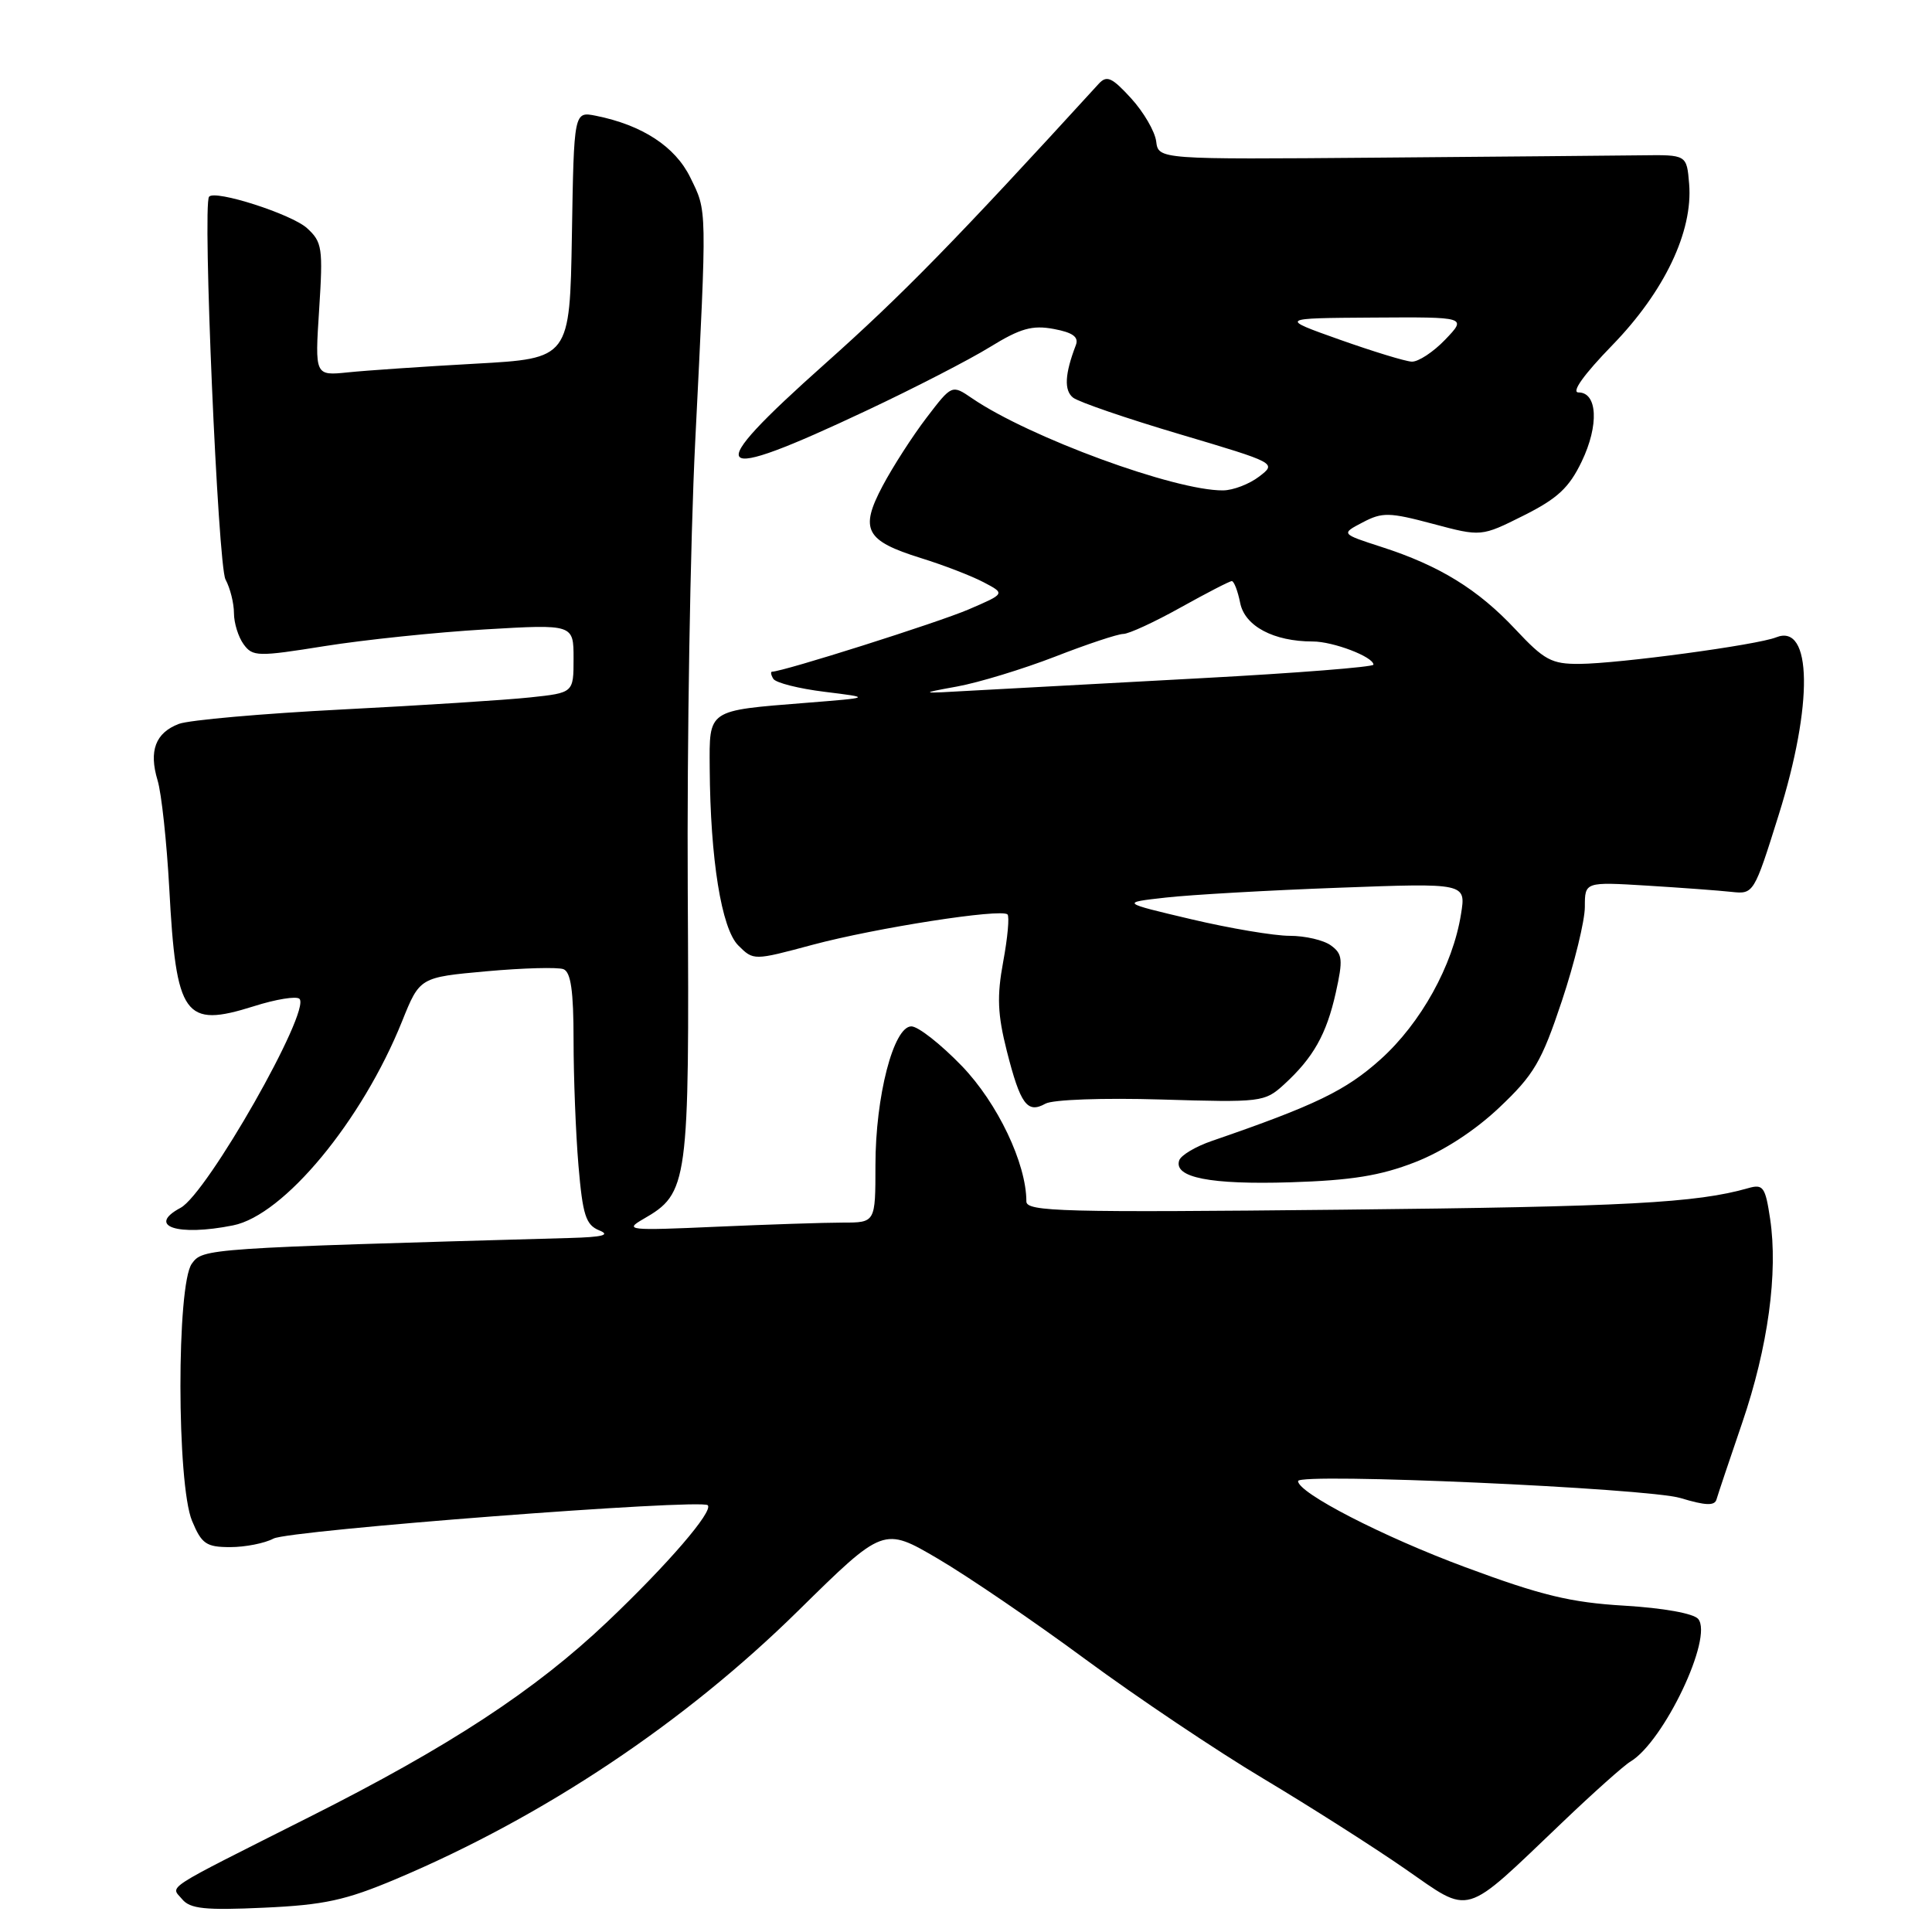 <?xml version="1.0" encoding="UTF-8" standalone="no"?>
<!DOCTYPE svg PUBLIC "-//W3C//DTD SVG 1.1//EN" "http://www.w3.org/Graphics/SVG/1.1/DTD/svg11.dtd" >
<svg xmlns="http://www.w3.org/2000/svg" xmlns:xlink="http://www.w3.org/1999/xlink" version="1.1" viewBox="0 0 256 256">
 <g >
 <path fill="currentColor"
d=" M 52.50 248.97 C 72.07 240.70 90.70 228.27 105.78 213.42 C 117.07 202.31 117.07 202.31 124.28 206.54 C 128.25 208.87 137.07 214.88 143.87 219.90 C 150.67 224.91 161.25 232.01 167.37 235.66 C 173.49 239.32 181.95 244.70 186.16 247.62 C 195.06 253.78 193.69 254.18 207.00 241.49 C 211.12 237.55 215.19 233.92 216.04 233.42 C 220.47 230.77 227.04 216.96 225.02 214.52 C 224.41 213.79 220.42 213.07 215.24 212.76 C 208.11 212.34 204.22 211.40 194.13 207.65 C 183.24 203.61 172.00 197.82 172.00 196.25 C 172.00 195.12 218.28 197.18 222.68 198.50 C 226.01 199.51 227.21 199.55 227.45 198.67 C 227.63 198.03 229.17 193.45 230.86 188.50 C 234.27 178.52 235.62 168.64 234.55 161.50 C 233.92 157.28 233.63 156.87 231.67 157.43 C 224.80 159.40 215.47 159.90 177.75 160.29 C 140.79 160.68 136.00 160.55 136.00 159.20 C 136.00 154.17 132.19 146.17 127.45 141.25 C 124.66 138.36 121.66 136.00 120.76 136.00 C 118.40 136.00 116.00 145.27 116.00 154.40 C 116.00 162.00 116.00 162.00 111.66 162.00 C 109.27 162.00 101.73 162.25 94.91 162.55 C 83.26 163.07 82.67 163.01 85.24 161.53 C 91.21 158.09 91.35 157.02 91.13 118.00 C 91.02 98.47 91.46 71.70 92.12 58.50 C 93.69 26.99 93.71 28.11 91.46 23.50 C 89.46 19.42 85.10 16.57 78.96 15.34 C 76.05 14.76 76.05 14.76 75.78 31.13 C 75.50 47.50 75.50 47.50 63.00 48.19 C 56.12 48.57 48.52 49.09 46.11 49.34 C 41.72 49.79 41.72 49.79 42.29 41.00 C 42.81 32.86 42.70 32.07 40.68 30.23 C 38.64 28.37 28.45 25.10 27.70 26.07 C 26.82 27.19 28.88 74.90 29.88 76.78 C 30.50 77.93 31.00 79.94 31.00 81.24 C 31.00 82.55 31.58 84.41 32.28 85.37 C 33.48 87.02 34.15 87.03 43.03 85.61 C 48.24 84.78 57.79 83.78 64.25 83.40 C 76.00 82.71 76.00 82.71 76.00 87.26 C 76.00 91.80 76.00 91.80 70.25 92.41 C 67.09 92.75 55.87 93.47 45.32 94.01 C 34.77 94.55 25.04 95.41 23.70 95.92 C 20.60 97.10 19.70 99.49 20.88 103.40 C 21.40 105.11 22.09 111.55 22.43 117.73 C 23.34 134.74 24.42 136.23 33.61 133.34 C 36.56 132.40 39.29 131.96 39.68 132.35 C 41.24 133.91 27.45 158.15 23.93 160.04 C 19.39 162.47 23.50 163.85 30.88 162.37 C 37.62 161.03 47.98 148.51 53.28 135.32 C 55.62 129.50 55.62 129.50 64.46 128.70 C 69.33 128.26 73.92 128.14 74.66 128.42 C 75.64 128.80 76.00 131.30 76.00 137.82 C 76.00 142.70 76.29 150.18 76.65 154.44 C 77.21 161.02 77.62 162.30 79.40 163.03 C 80.93 163.64 79.88 163.92 75.50 164.04 C 27.15 165.40 26.89 165.42 25.42 167.44 C 23.39 170.22 23.41 196.66 25.45 201.53 C 26.72 204.58 27.33 205.00 30.51 205.00 C 32.50 205.00 35.08 204.49 36.24 203.87 C 38.32 202.76 92.90 198.57 93.78 199.45 C 94.56 200.23 88.48 207.29 80.48 214.89 C 70.91 223.98 59.58 231.41 41.00 240.76 C 21.21 250.73 22.61 249.82 24.14 251.66 C 25.19 252.93 27.19 253.14 34.96 252.78 C 42.96 252.42 45.79 251.80 52.50 248.97 Z  M 187.47 154.01 C 191.21 152.56 195.41 149.84 198.67 146.75 C 203.26 142.41 204.27 140.69 206.95 132.65 C 208.63 127.61 210.00 122.00 210.00 120.17 C 210.00 116.85 210.00 116.85 218.25 117.35 C 222.79 117.63 227.82 118.00 229.44 118.18 C 232.36 118.50 232.42 118.41 235.68 108.00 C 240.28 93.35 240.13 82.53 235.35 84.45 C 232.86 85.46 214.54 87.93 209.31 87.97 C 205.59 88.00 204.62 87.47 200.81 83.40 C 195.84 78.09 190.74 74.95 183.08 72.48 C 177.67 70.73 177.67 70.73 180.56 69.22 C 183.16 67.85 184.08 67.87 189.86 69.41 C 196.27 71.12 196.27 71.12 201.89 68.31 C 206.38 66.06 207.92 64.63 209.59 61.14 C 211.89 56.36 211.68 52.00 209.16 52.00 C 208.17 52.00 209.86 49.63 213.63 45.75 C 220.54 38.64 224.34 30.68 223.82 24.37 C 223.50 20.50 223.50 20.50 217.50 20.58 C 214.20 20.62 198.45 20.76 182.50 20.89 C 153.50 21.13 153.50 21.13 153.20 18.73 C 153.03 17.41 151.54 14.85 149.88 13.03 C 147.33 10.24 146.65 9.94 145.58 11.11 C 126.59 31.89 119.58 39.06 109.32 48.20 C 92.72 62.99 93.87 64.28 114.87 54.38 C 121.12 51.44 128.46 47.66 131.18 45.98 C 135.21 43.50 136.79 43.06 139.63 43.59 C 142.15 44.06 142.96 44.65 142.56 45.72 C 141.09 49.55 140.97 51.73 142.19 52.69 C 142.91 53.26 149.28 55.45 156.34 57.54 C 169.16 61.35 169.18 61.36 166.84 63.15 C 165.55 64.14 163.40 64.97 162.06 64.98 C 155.71 65.04 136.40 57.96 128.81 52.78 C 126.13 50.95 126.13 50.95 122.77 55.35 C 120.92 57.77 118.31 61.83 116.96 64.37 C 113.88 70.18 114.66 71.65 122.03 73.95 C 125.04 74.88 128.78 76.33 130.35 77.16 C 133.21 78.66 133.21 78.66 128.35 80.75 C 124.33 82.48 103.75 89.00 102.31 89.00 C 102.08 89.00 102.15 89.43 102.47 89.95 C 102.80 90.48 105.86 91.25 109.28 91.67 C 115.50 92.44 115.50 92.44 106.81 93.13 C 93.66 94.18 93.99 93.95 94.04 101.82 C 94.12 113.86 95.60 123.05 97.82 125.27 C 99.85 127.29 99.85 127.29 107.67 125.19 C 116.05 122.95 132.69 120.35 133.50 121.17 C 133.77 121.44 133.52 124.25 132.93 127.42 C 132.08 132.02 132.18 134.40 133.41 139.27 C 135.21 146.35 136.12 147.59 138.53 146.24 C 139.50 145.70 146.15 145.46 153.87 145.69 C 167.13 146.09 167.57 146.04 170.13 143.71 C 174.02 140.15 175.76 137.07 177.00 131.53 C 177.97 127.16 177.90 126.40 176.36 125.28 C 175.40 124.57 172.94 124.00 170.88 124.00 C 168.83 124.00 162.95 123.01 157.83 121.80 C 148.50 119.60 148.50 119.60 154.50 118.93 C 157.80 118.56 168.09 117.97 177.38 117.63 C 194.26 117.00 194.26 117.00 193.59 121.13 C 192.51 127.93 188.27 135.57 182.93 140.37 C 178.32 144.51 174.29 146.46 160.58 151.18 C 158.42 151.92 156.47 153.08 156.25 153.76 C 155.49 156.03 160.38 156.99 171.00 156.66 C 179.04 156.41 182.90 155.79 187.47 154.01 Z  M 126.80 90.97 C 129.71 90.44 135.56 88.65 139.80 87.01 C 144.03 85.36 148.10 84.01 148.84 84.00 C 149.57 84.00 152.99 82.42 156.43 80.50 C 159.88 78.58 162.93 77.00 163.22 77.00 C 163.51 77.00 164.01 78.30 164.33 79.89 C 164.94 82.97 168.77 85.00 173.95 85.00 C 176.65 85.00 181.98 87.03 181.99 88.07 C 182.00 88.38 171.76 89.19 159.25 89.86 C 146.74 90.53 133.12 91.27 129.00 91.50 C 121.76 91.92 121.68 91.90 126.80 90.97 Z  M 177.50 45.00 C 169.50 42.16 169.50 42.16 181.94 42.08 C 194.37 42.00 194.37 42.00 191.50 45.00 C 189.92 46.65 187.92 47.96 187.06 47.92 C 186.20 47.88 181.90 46.56 177.50 45.00 Z "/>
</g>
</svg>
